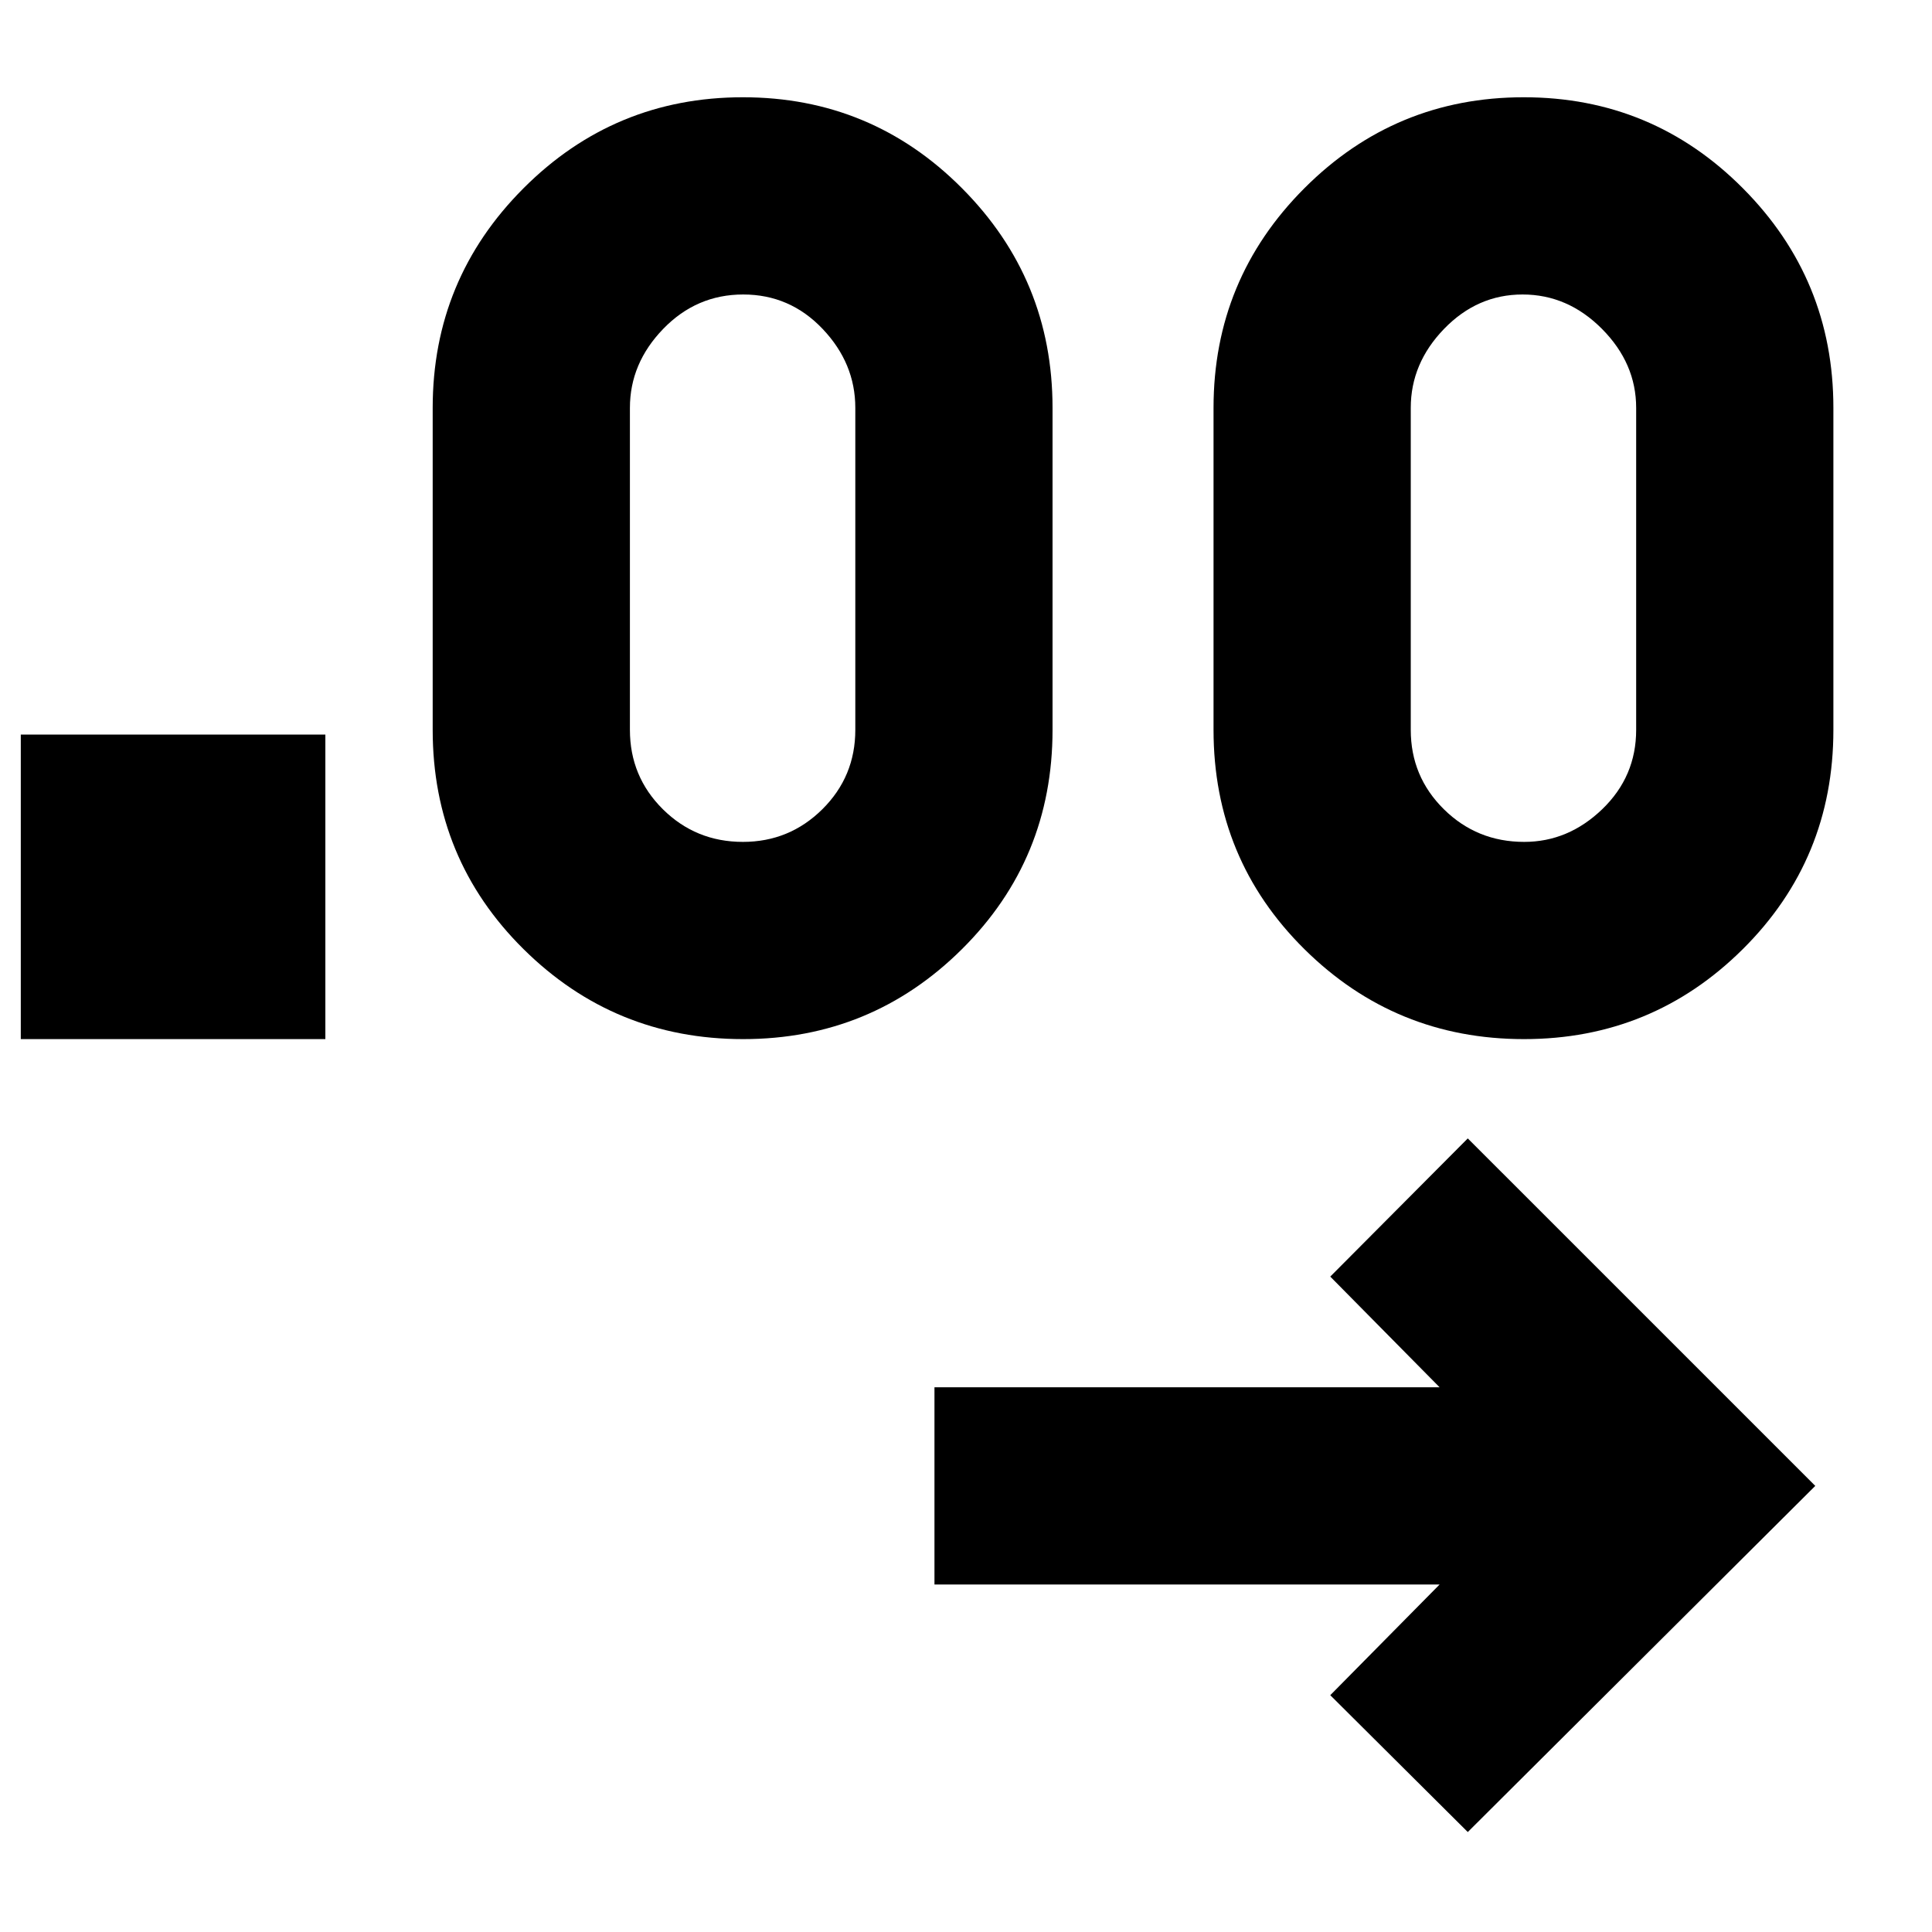 <svg xmlns="http://www.w3.org/2000/svg" height="40" viewBox="0 -960 960 960" width="40"><path d="m729.33-49.67-68.33-68 54.33-55h-251v-98h251l-54.33-55 68.33-68.66L902-221.67l-172.67 172Zm-719-394V-595h151.34v151.33H10.33Zm358.94 0q-63.96 0-109.11-44.7Q215-533.07 215-597.33v-160q0-63.94 45.14-109.14 45.15-45.2 109.01-45.2 63.86 0 108.86 45.2Q523-821.27 523-757.33v160q0 64.26-45.02 108.96-45.02 44.7-108.71 44.7Zm388 0q-63.96 0-109.12-44.7Q603-533.07 603-597.33v-160q0-63.94 45.14-109.14 45.15-45.2 109.01-45.2 63.86 0 108.86 45.2Q911-821.27 911-757.33v160q0 64.26-45.02 108.96-45.02 44.7-108.71 44.7Zm-388.13-98q23.11 0 39.49-16.23Q425-574.14 425-597.33v-160q0-22.14-16.25-39.24-16.24-17.1-39.46-17.1-23.21 0-39.75 17.1T313-757.33v160q0 23.19 16.37 39.43 16.38 16.23 39.77 16.23Zm388.23 0q21.88 0 38.76-16.23Q813-574.14 813-597.33v-160q0-22.14-16.98-39.24-16.99-17.1-39.46-17.1-22.48 0-39.02 17.1Q701-779.47 701-757.33v160q0 23.19 16.44 39.43 16.44 16.23 39.93 16.23Z"/></svg>